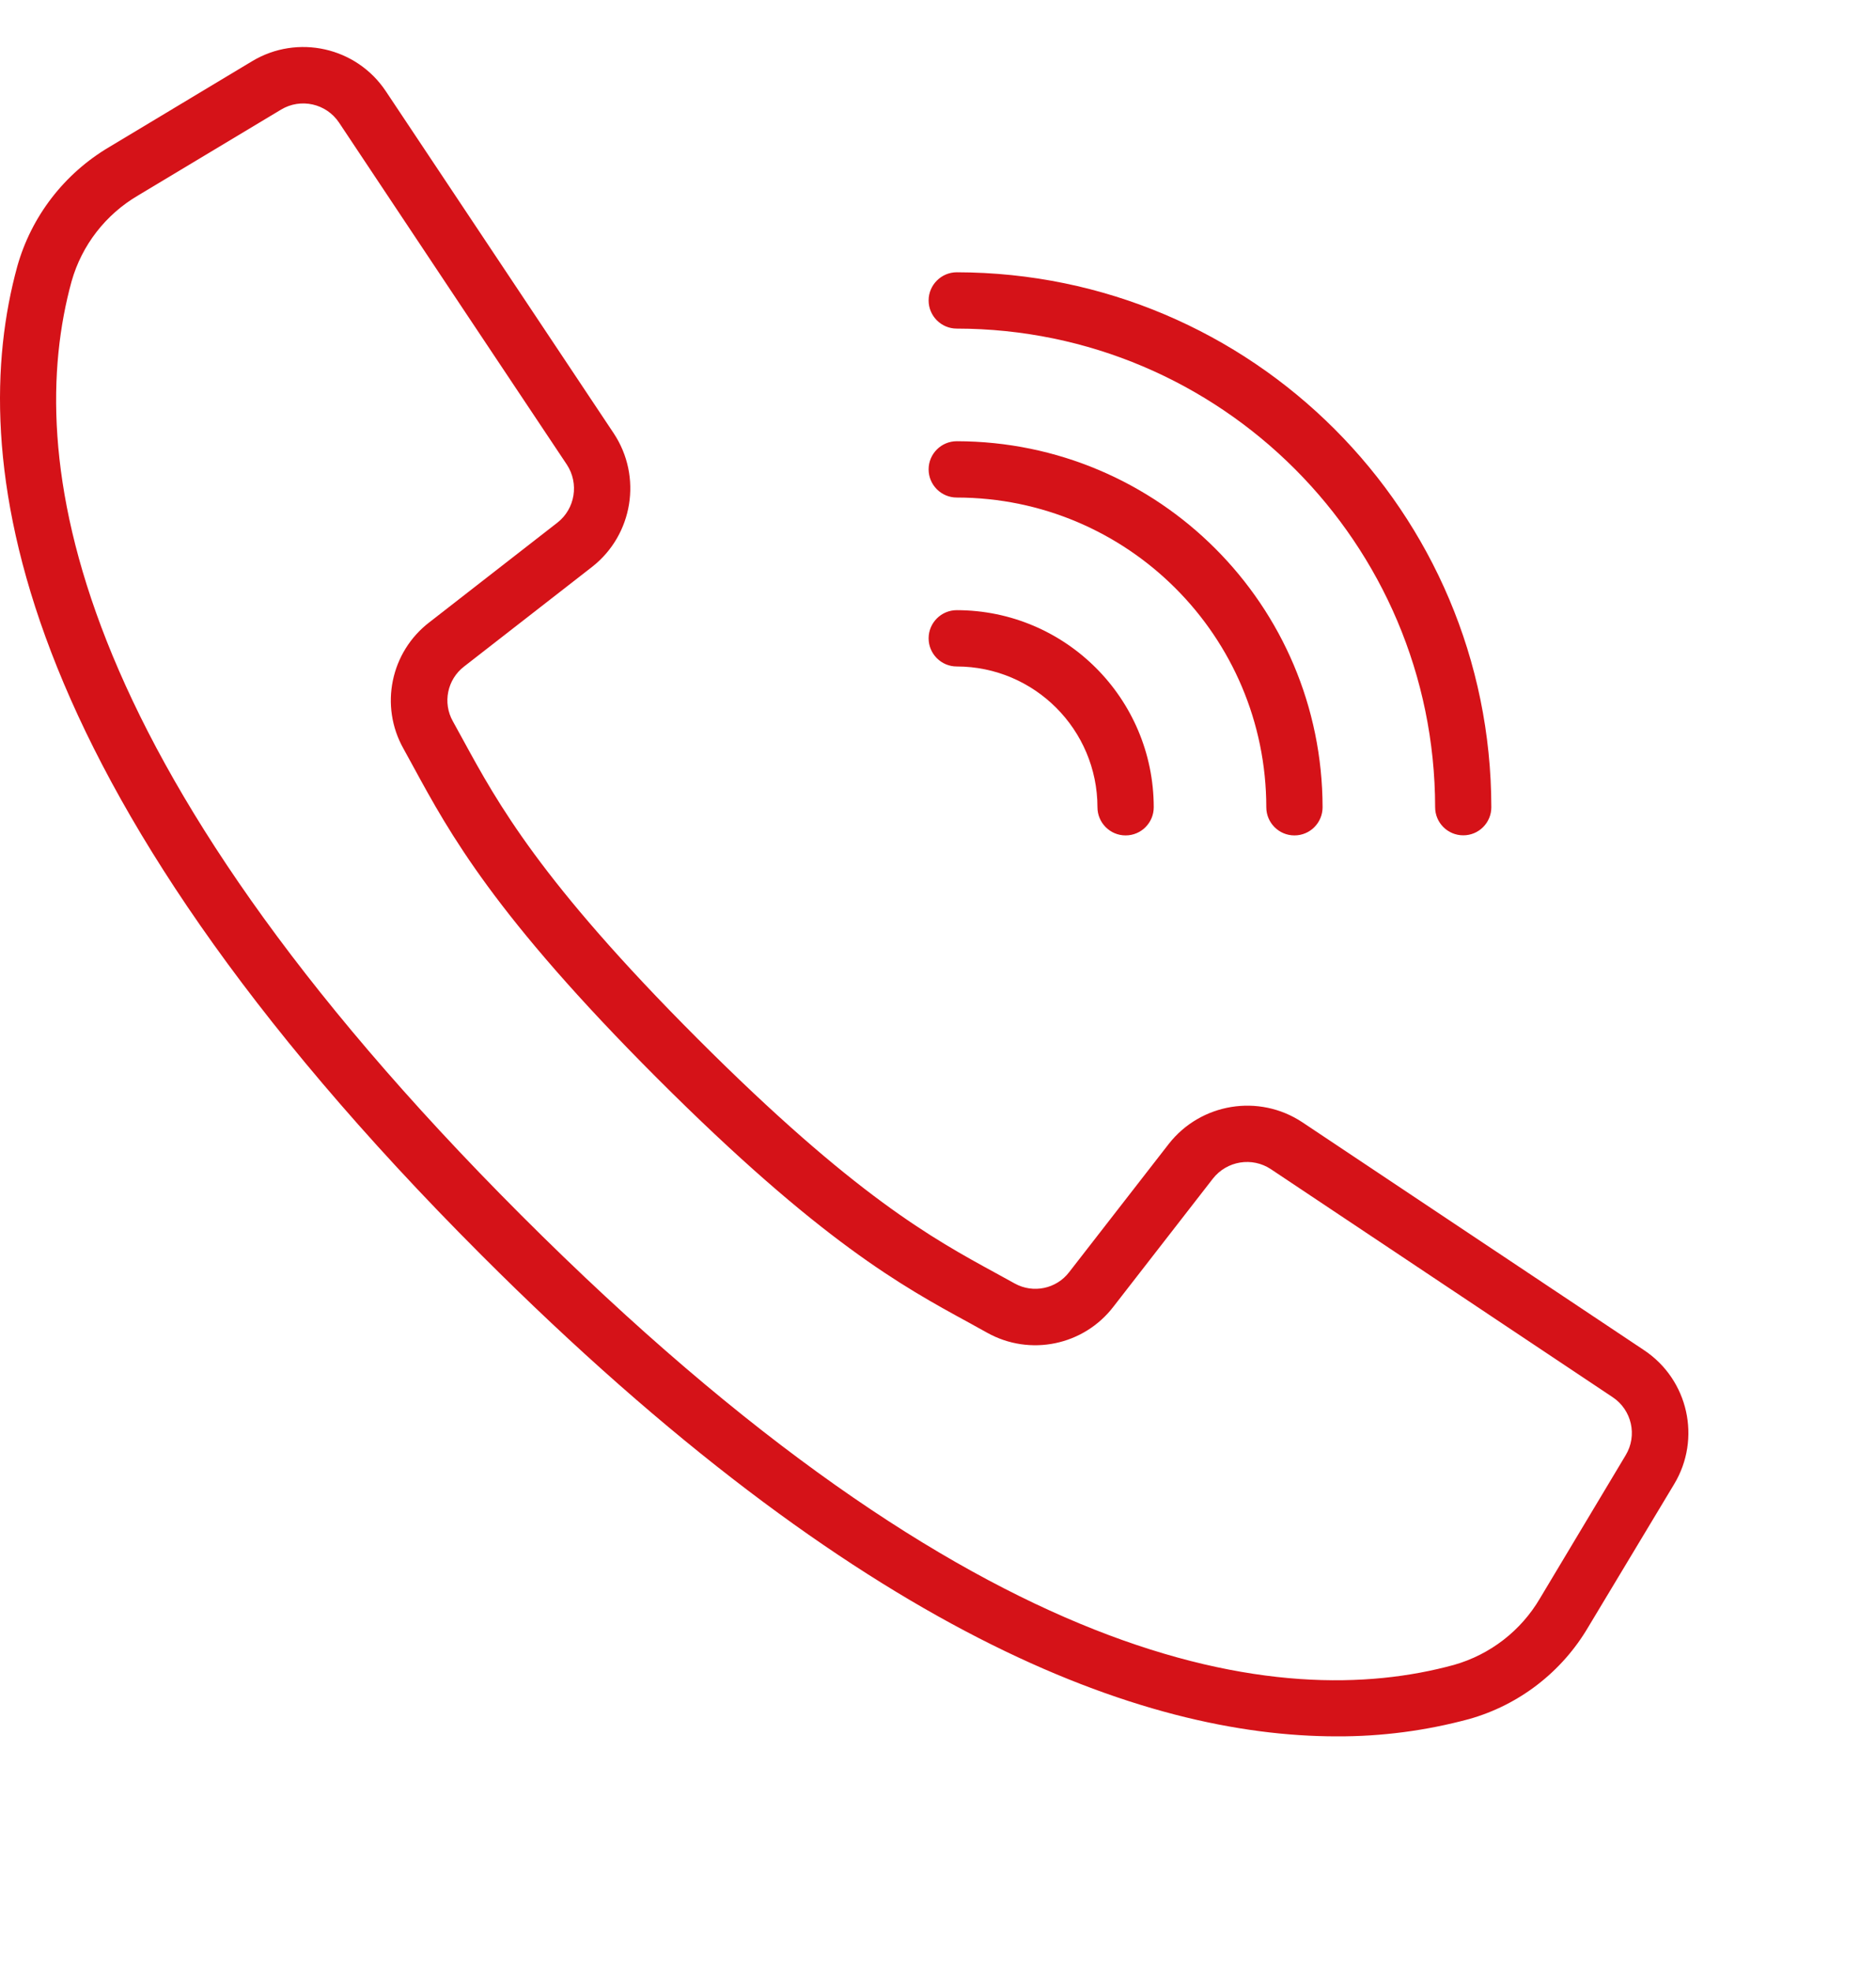 <svg width="20" height="21" viewBox="0 0 20 21" fill="none" xmlns="http://www.w3.org/2000/svg">
<g clip-path="url(#clip0_1761_4783)">
<path d="M17.528 14.386L13.884 11.957C13.422 11.651 12.802 11.752 12.46 12.188L11.399 13.553C11.263 13.732 11.015 13.784 10.818 13.675L10.616 13.564C9.947 13.199 9.114 12.745 7.436 11.066C5.759 9.388 5.304 8.555 4.939 7.887L4.828 7.685C4.717 7.488 4.768 7.239 4.948 7.101L6.312 6.04C6.748 5.699 6.849 5.079 6.543 4.617L4.114 0.973C3.801 0.502 3.172 0.361 2.688 0.652L1.164 1.567C0.686 1.849 0.334 2.305 0.184 2.839C-0.364 4.838 0.048 8.288 5.13 13.37C9.173 17.413 12.182 18.5 14.251 18.5C14.727 18.502 15.201 18.44 15.661 18.316C16.195 18.166 16.651 17.814 16.932 17.336L17.848 15.813C18.14 15.328 17.999 14.7 17.528 14.386ZM17.331 15.505L16.418 17.029C16.216 17.374 15.888 17.628 15.503 17.738C13.657 18.244 10.433 17.825 5.555 12.946C0.676 8.067 0.256 4.844 0.763 2.998C0.872 2.612 1.127 2.284 1.473 2.082L2.996 1.168C3.207 1.041 3.479 1.103 3.615 1.307L4.935 3.289L6.043 4.95C6.175 5.151 6.132 5.42 5.943 5.568L4.579 6.629C4.164 6.946 4.045 7.521 4.301 7.976L4.409 8.173C4.792 8.876 5.269 9.751 7.009 11.491C8.749 13.23 9.623 13.707 10.326 14.09L10.523 14.199C10.979 14.454 11.553 14.336 11.871 13.921L12.931 12.557C13.08 12.368 13.349 12.324 13.549 12.457L17.192 14.886C17.397 15.022 17.458 15.295 17.331 15.505Z" fill="#D51218"/>
<path d="M10.2 3.501C13.015 3.504 15.296 5.786 15.3 8.601C15.3 8.766 15.434 8.9 15.6 8.9C15.765 8.9 15.899 8.766 15.899 8.601C15.896 5.454 13.347 2.905 10.2 2.901C10.035 2.901 9.9 3.036 9.9 3.201C9.9 3.367 10.035 3.501 10.2 3.501Z" fill="#D51218"/>
<path d="M10.2 5.301C12.022 5.303 13.498 6.779 13.5 8.601C13.5 8.766 13.634 8.901 13.8 8.901C13.966 8.901 14.1 8.766 14.1 8.601C14.097 6.448 12.353 4.704 10.2 4.701C10.035 4.701 9.9 4.835 9.9 5.001C9.9 5.167 10.035 5.301 10.2 5.301Z" fill="#D51218"/>
<path d="M10.2 7.101C11.028 7.102 11.699 7.773 11.7 8.601C11.7 8.766 11.834 8.901 12 8.901C12.166 8.901 12.3 8.766 12.3 8.601C12.299 7.442 11.359 6.502 10.2 6.501C10.035 6.501 9.9 6.635 9.9 6.801C9.9 6.967 10.035 7.101 10.2 7.101Z" fill="#D51218"/>
</g>
<defs>
<clipPath id="clip0_1761_4783">
<path d="M0 0.5H16C18.209 0.5 20 2.291 20 4.5V20.5H0V0.5Z" fill="white"/>
</clipPath>
</defs>
</svg>
